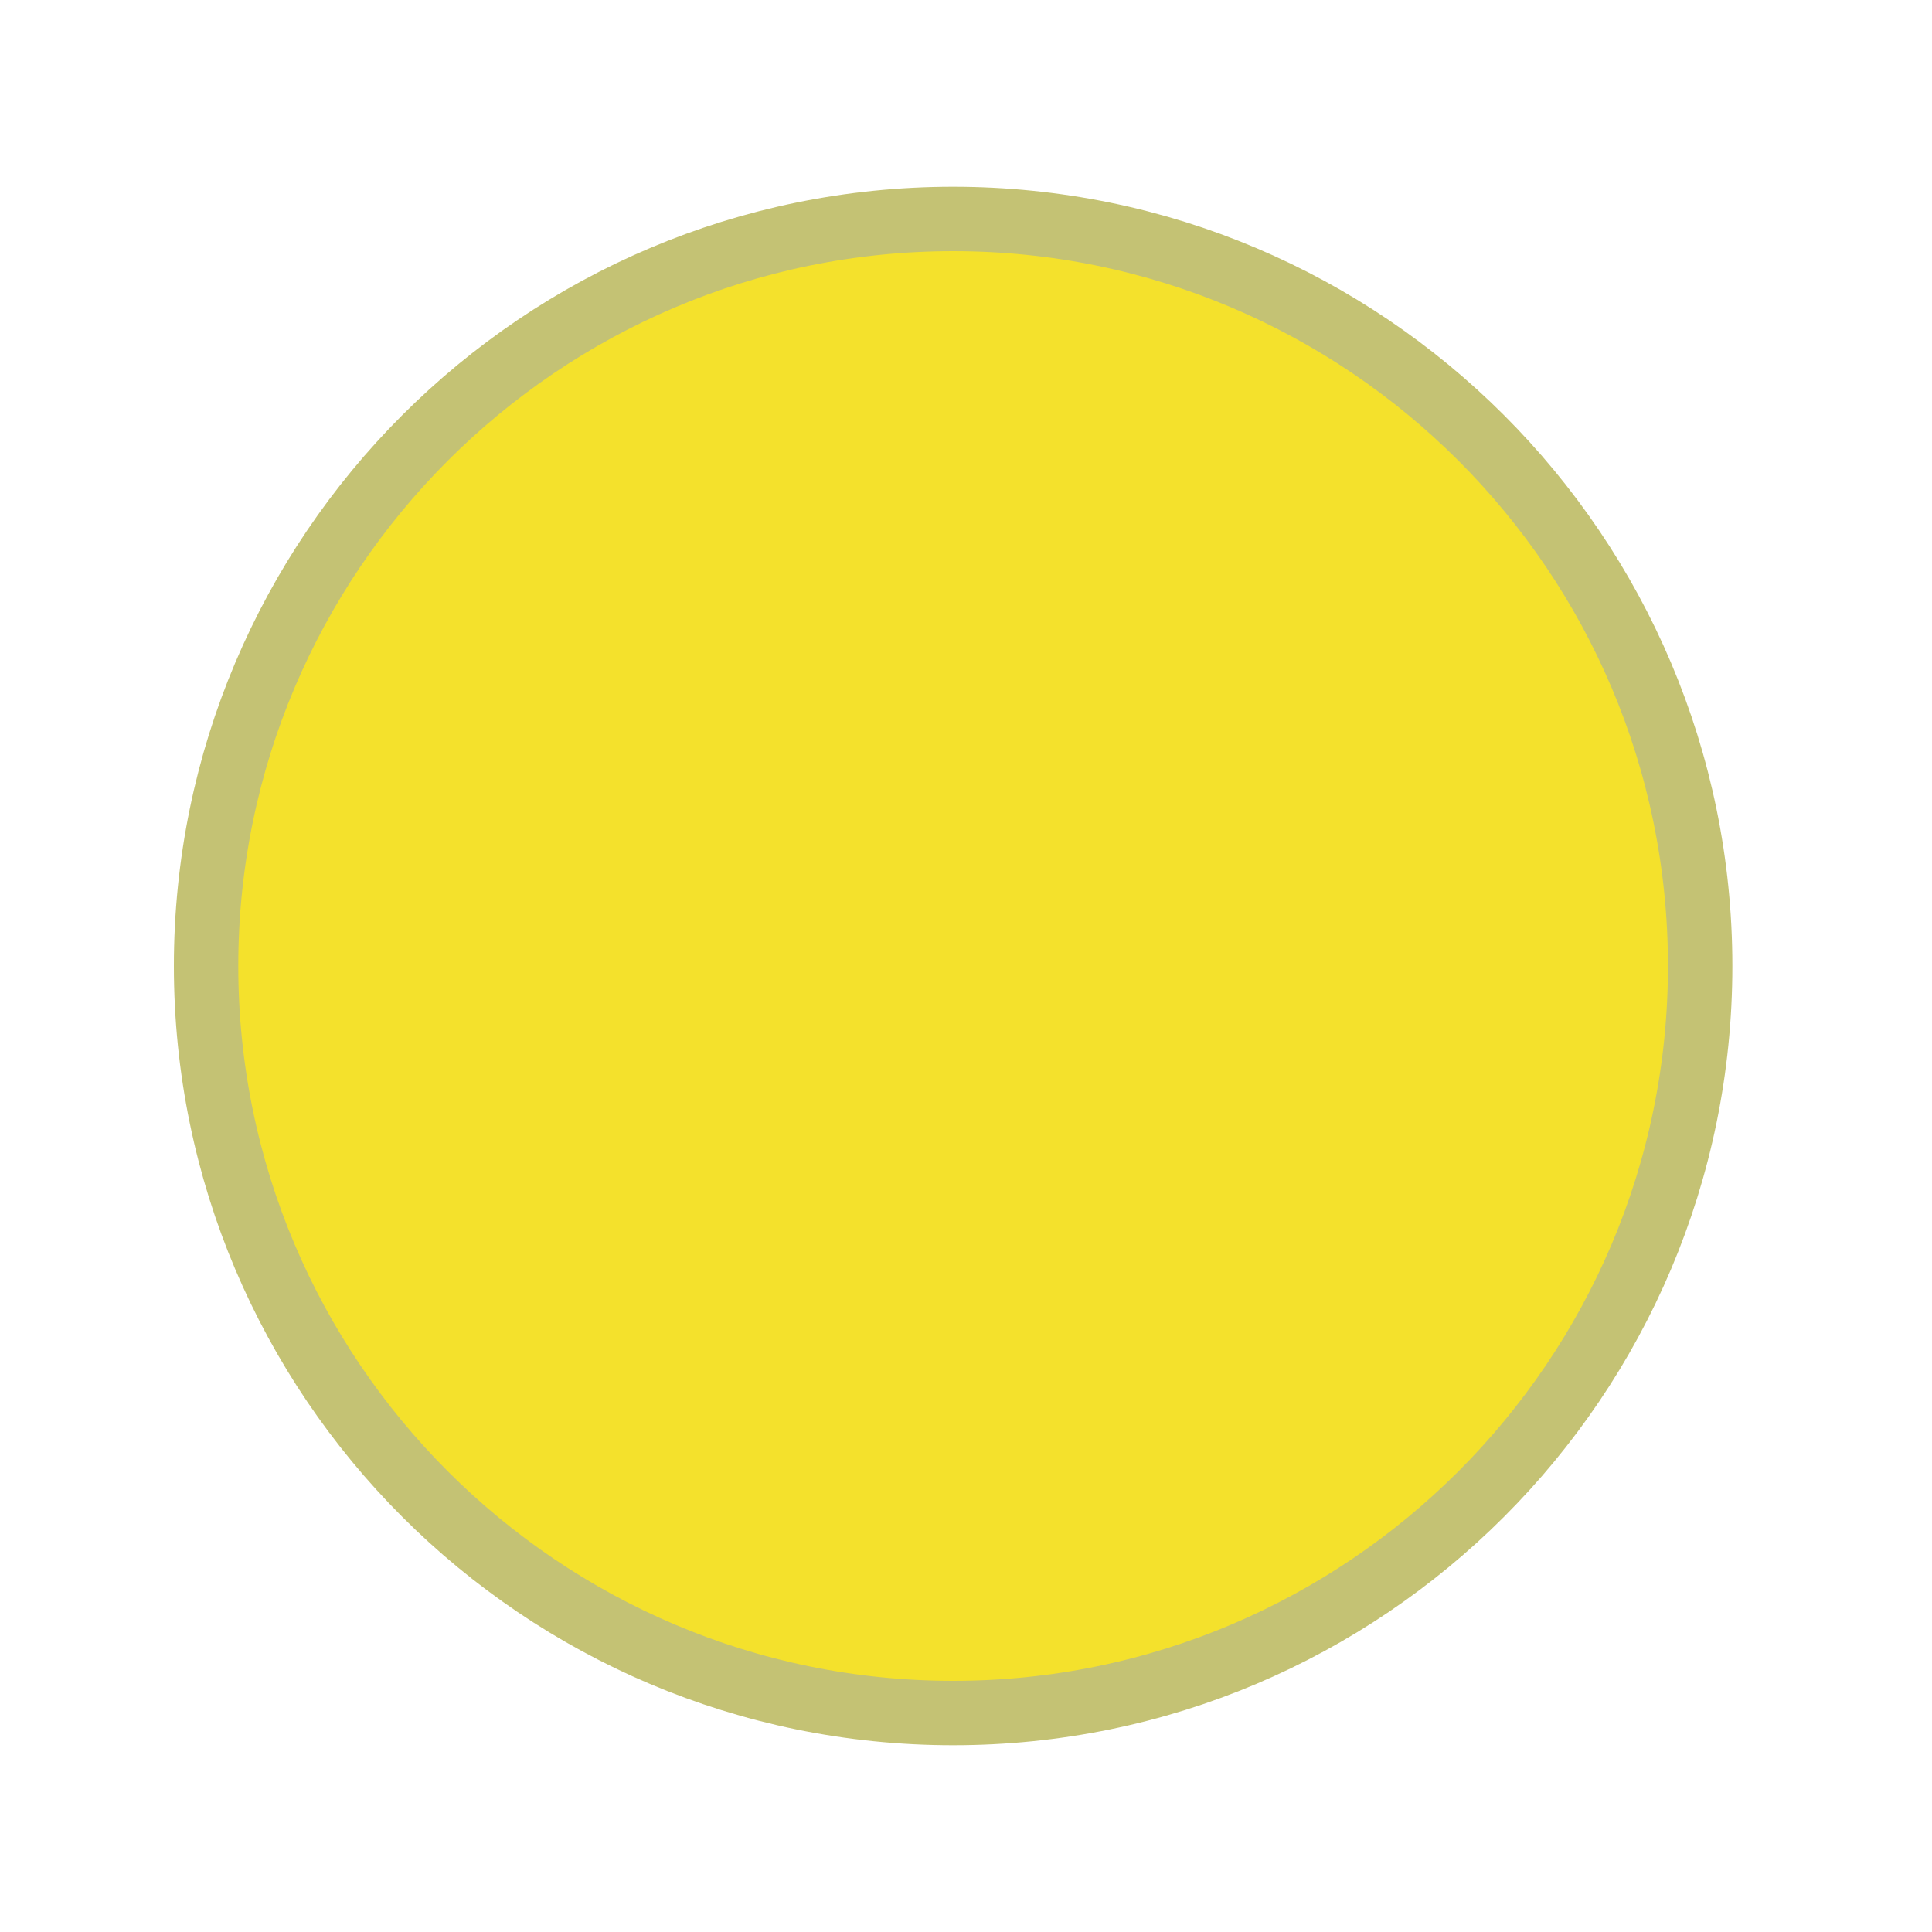 <?xml version="1.0" encoding="utf-8"?>
<!-- Generator: Adobe Illustrator 22.0.1, SVG Export Plug-In . SVG Version: 6.00 Build 0)  -->
<svg version="1.0" id="Layer_1" xmlns="http://www.w3.org/2000/svg" xmlns:xlink="http://www.w3.org/1999/xlink" x="0px" y="0px"
	 width="15px" height="15px" viewBox="0 0 15 15" enable-background="new 0 0 15 15" xml:space="preserve">
<title>circle-11.svg</title>
<rect x="-2.8" y="-2.8" fill="none" width="15" height="15"/>
<path fill="#F4E12C" stroke="#C4C274" stroke-width="0.5" stroke-miterlimit="10" d="M13.2,7.5c0,3.2-2.6,5.8-5.8,5.8
	s-5.8-2.6-5.8-5.8s2.6-5.8,5.8-5.8S13.2,4.3,13.2,7.5z"/>
</svg>

